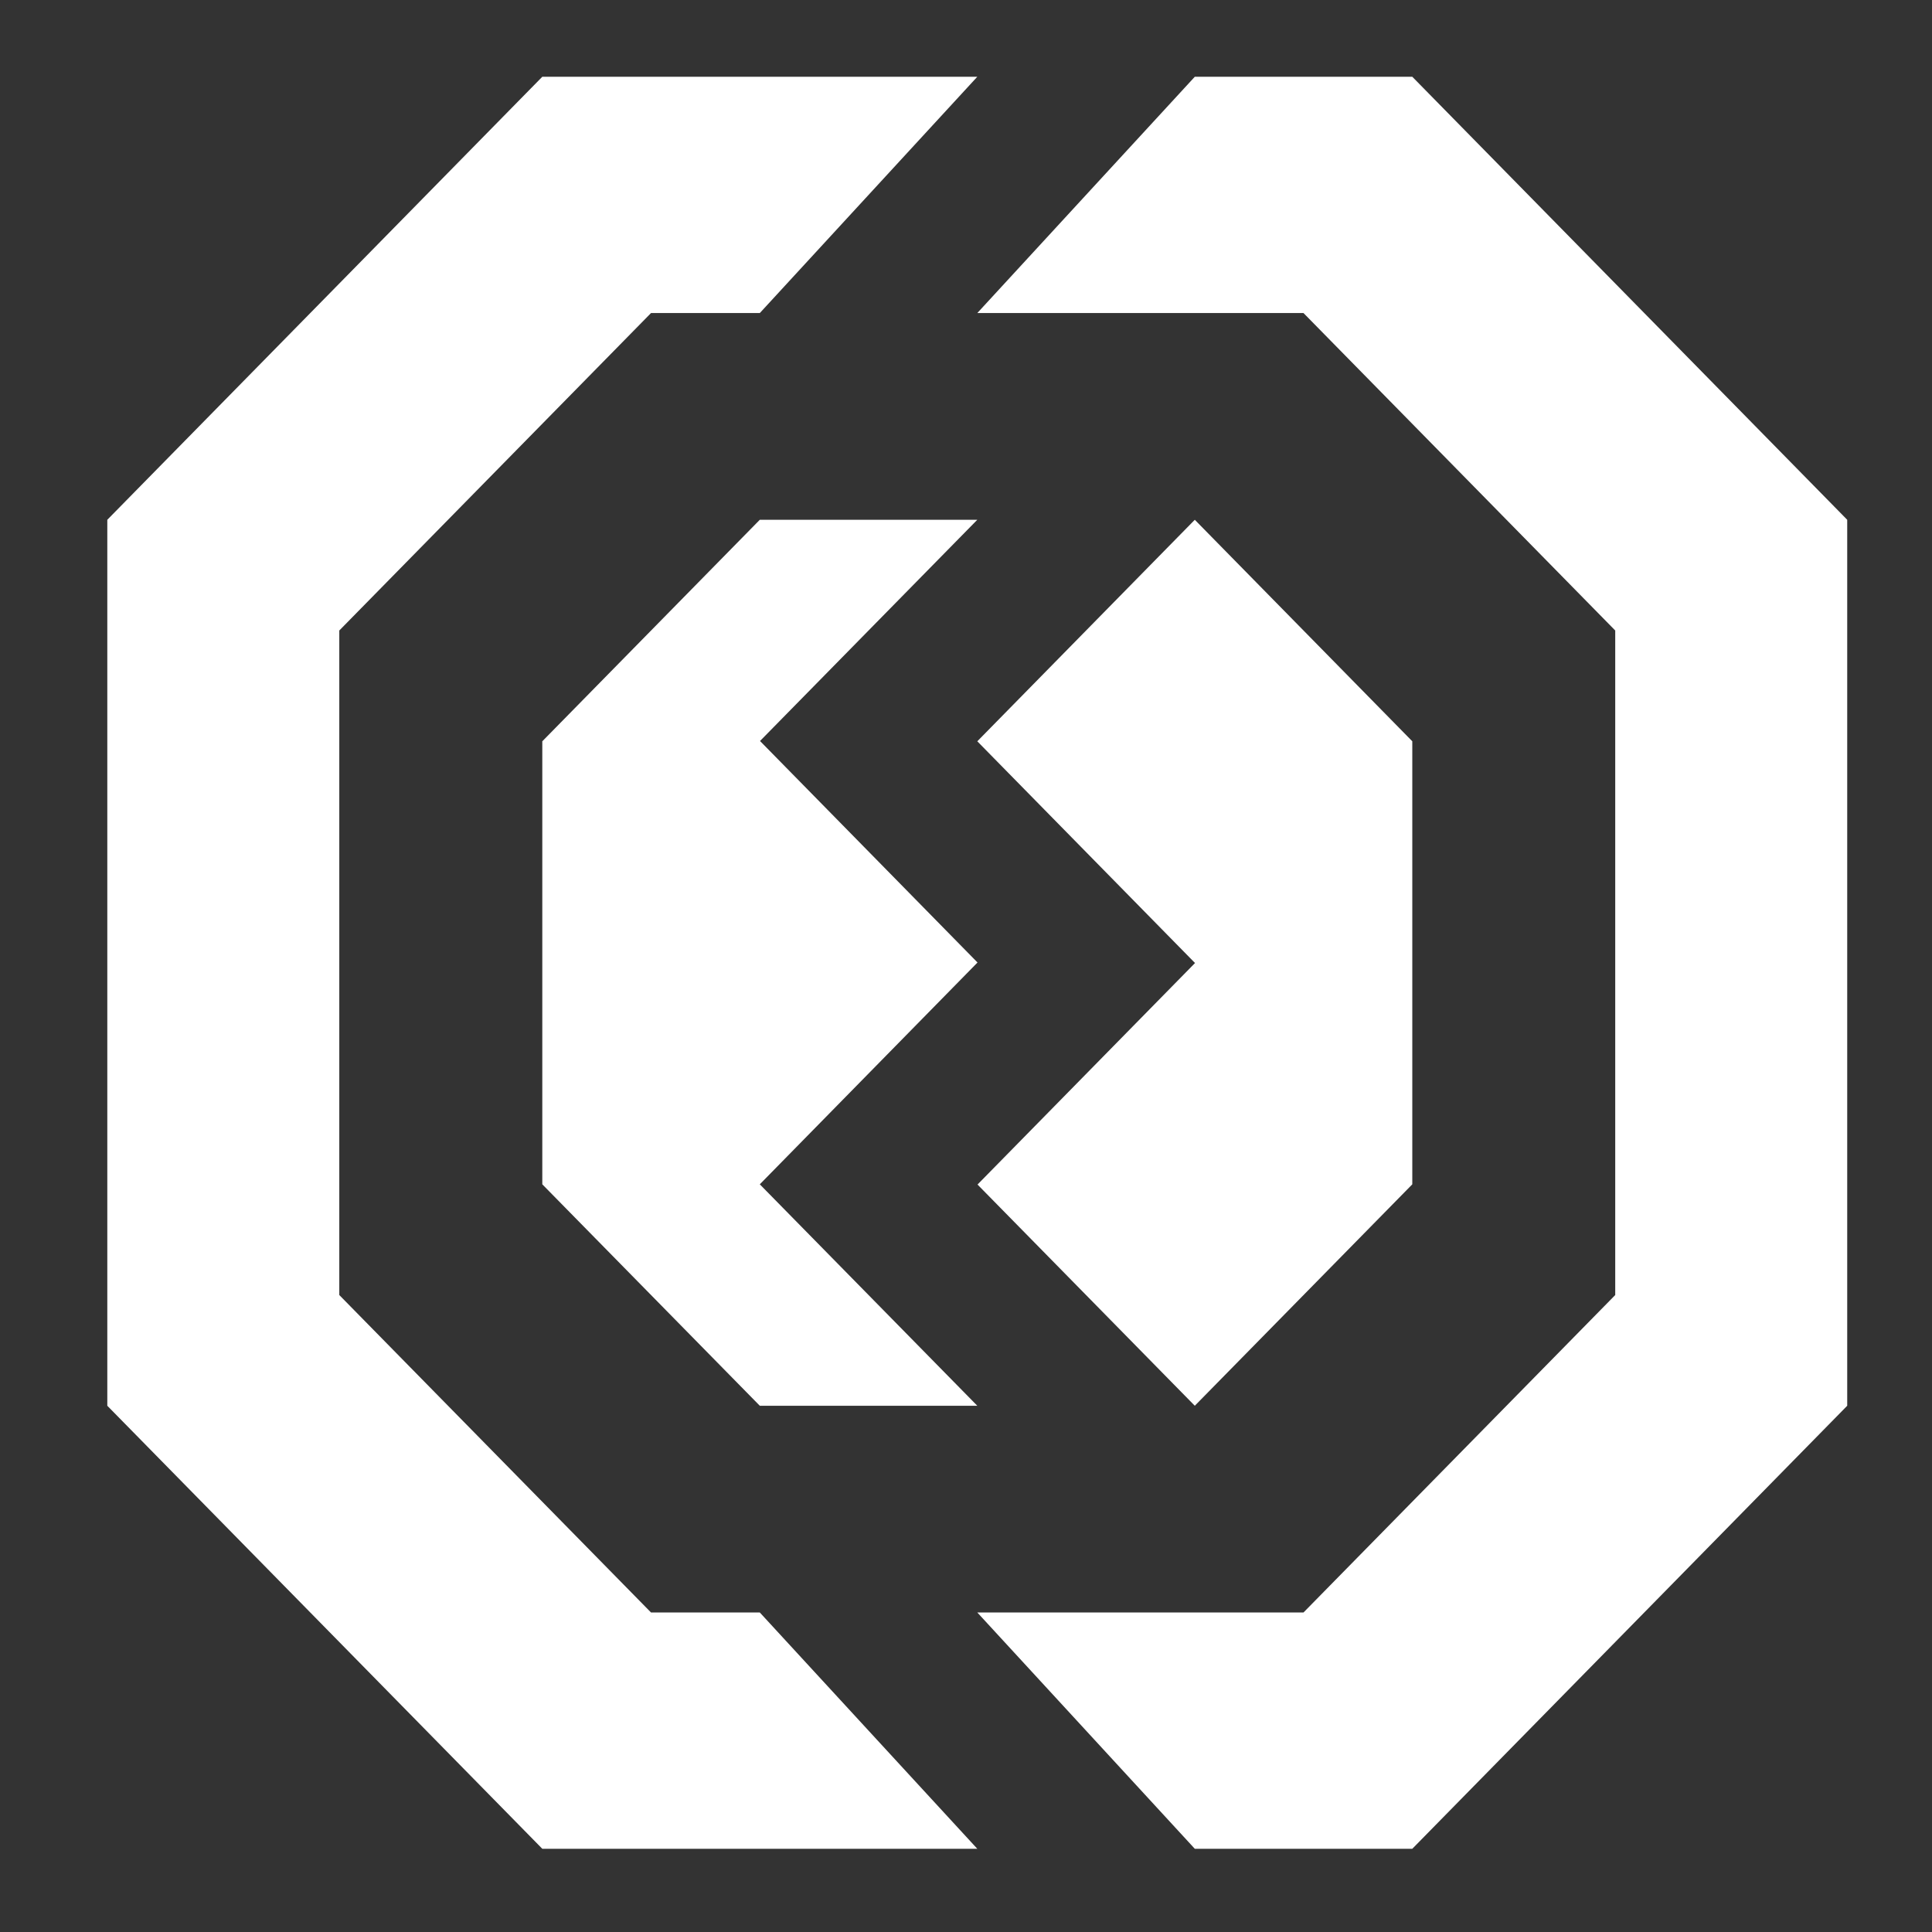 <?xml version="1.0" encoding="UTF-8" standalone="no"?>
<svg width="26px" height="26px" viewBox="0 0 26 26" version="1.1" xmlns="http://www.w3.org/2000/svg" xmlns:xlink="http://www.w3.org/1999/xlink">
    <rect x="0" y="0" width="26" height="26" fill="#333333" stroke="none"/>
    <!-- Generator: Sketch 39.1 (31720) - http://www.bohemiancoding.com/sketch -->
    <title>errors-cta copy</title>
    <desc>Created with Sketch.</desc>
    <defs></defs>
    <g id="Custom-Icons" stroke="none" stroke-width="1" fill="none" fill-rule="evenodd">
        <g id="Sprites-Copy" transform="translate(-267, -720)" fill="#FFFFFF">
            <g id="Errors_128px-Copy-3" transform="translate(268, 721)">
                <g id="Errors_128px">
                    <g id="Page-1">
                        <g id="Errors_128px">
                            <g id="Group" transform="translate(0.444, 0.033)">
                                <polygon id="Shape" points="7.317 20.667 3.122 16.395 3.122 7.452 7.317 3.18 8.781 3.18 11.708 0 5.854 0 0 5.962 0 17.885 5.854 23.847 11.708 23.847 8.781 20.667 7.317 20.667"></polygon>
                                <polygon id="Shape" points="17.562 0 14.635 0 11.708 3.18 16.098 3.18 20.293 7.452 20.293 16.395 16.098 20.667 11.708 20.667 14.635 23.847 17.562 23.847 23.415 17.885 23.415 5.962"></polygon>
                            </g>
                            <g id="Group" transform="translate(6.298, 5.995)">
                                <polygon id="Shape" points="5.854 11.923 2.927 8.943 5.857 5.958 2.93 2.977 5.854 0 2.927 0 0 2.981 0 8.943 2.927 11.923 5.854 11.923"></polygon>
                                <polygon id="Shape" points="8.781 0 5.854 2.981 8.784 5.965 5.857 8.946 8.781 11.923 11.708 8.943 11.708 2.981"></polygon>
                            </g>
                        </g>
                    </g>
                </g>
            </g>
        </g>
    </g>
</svg>